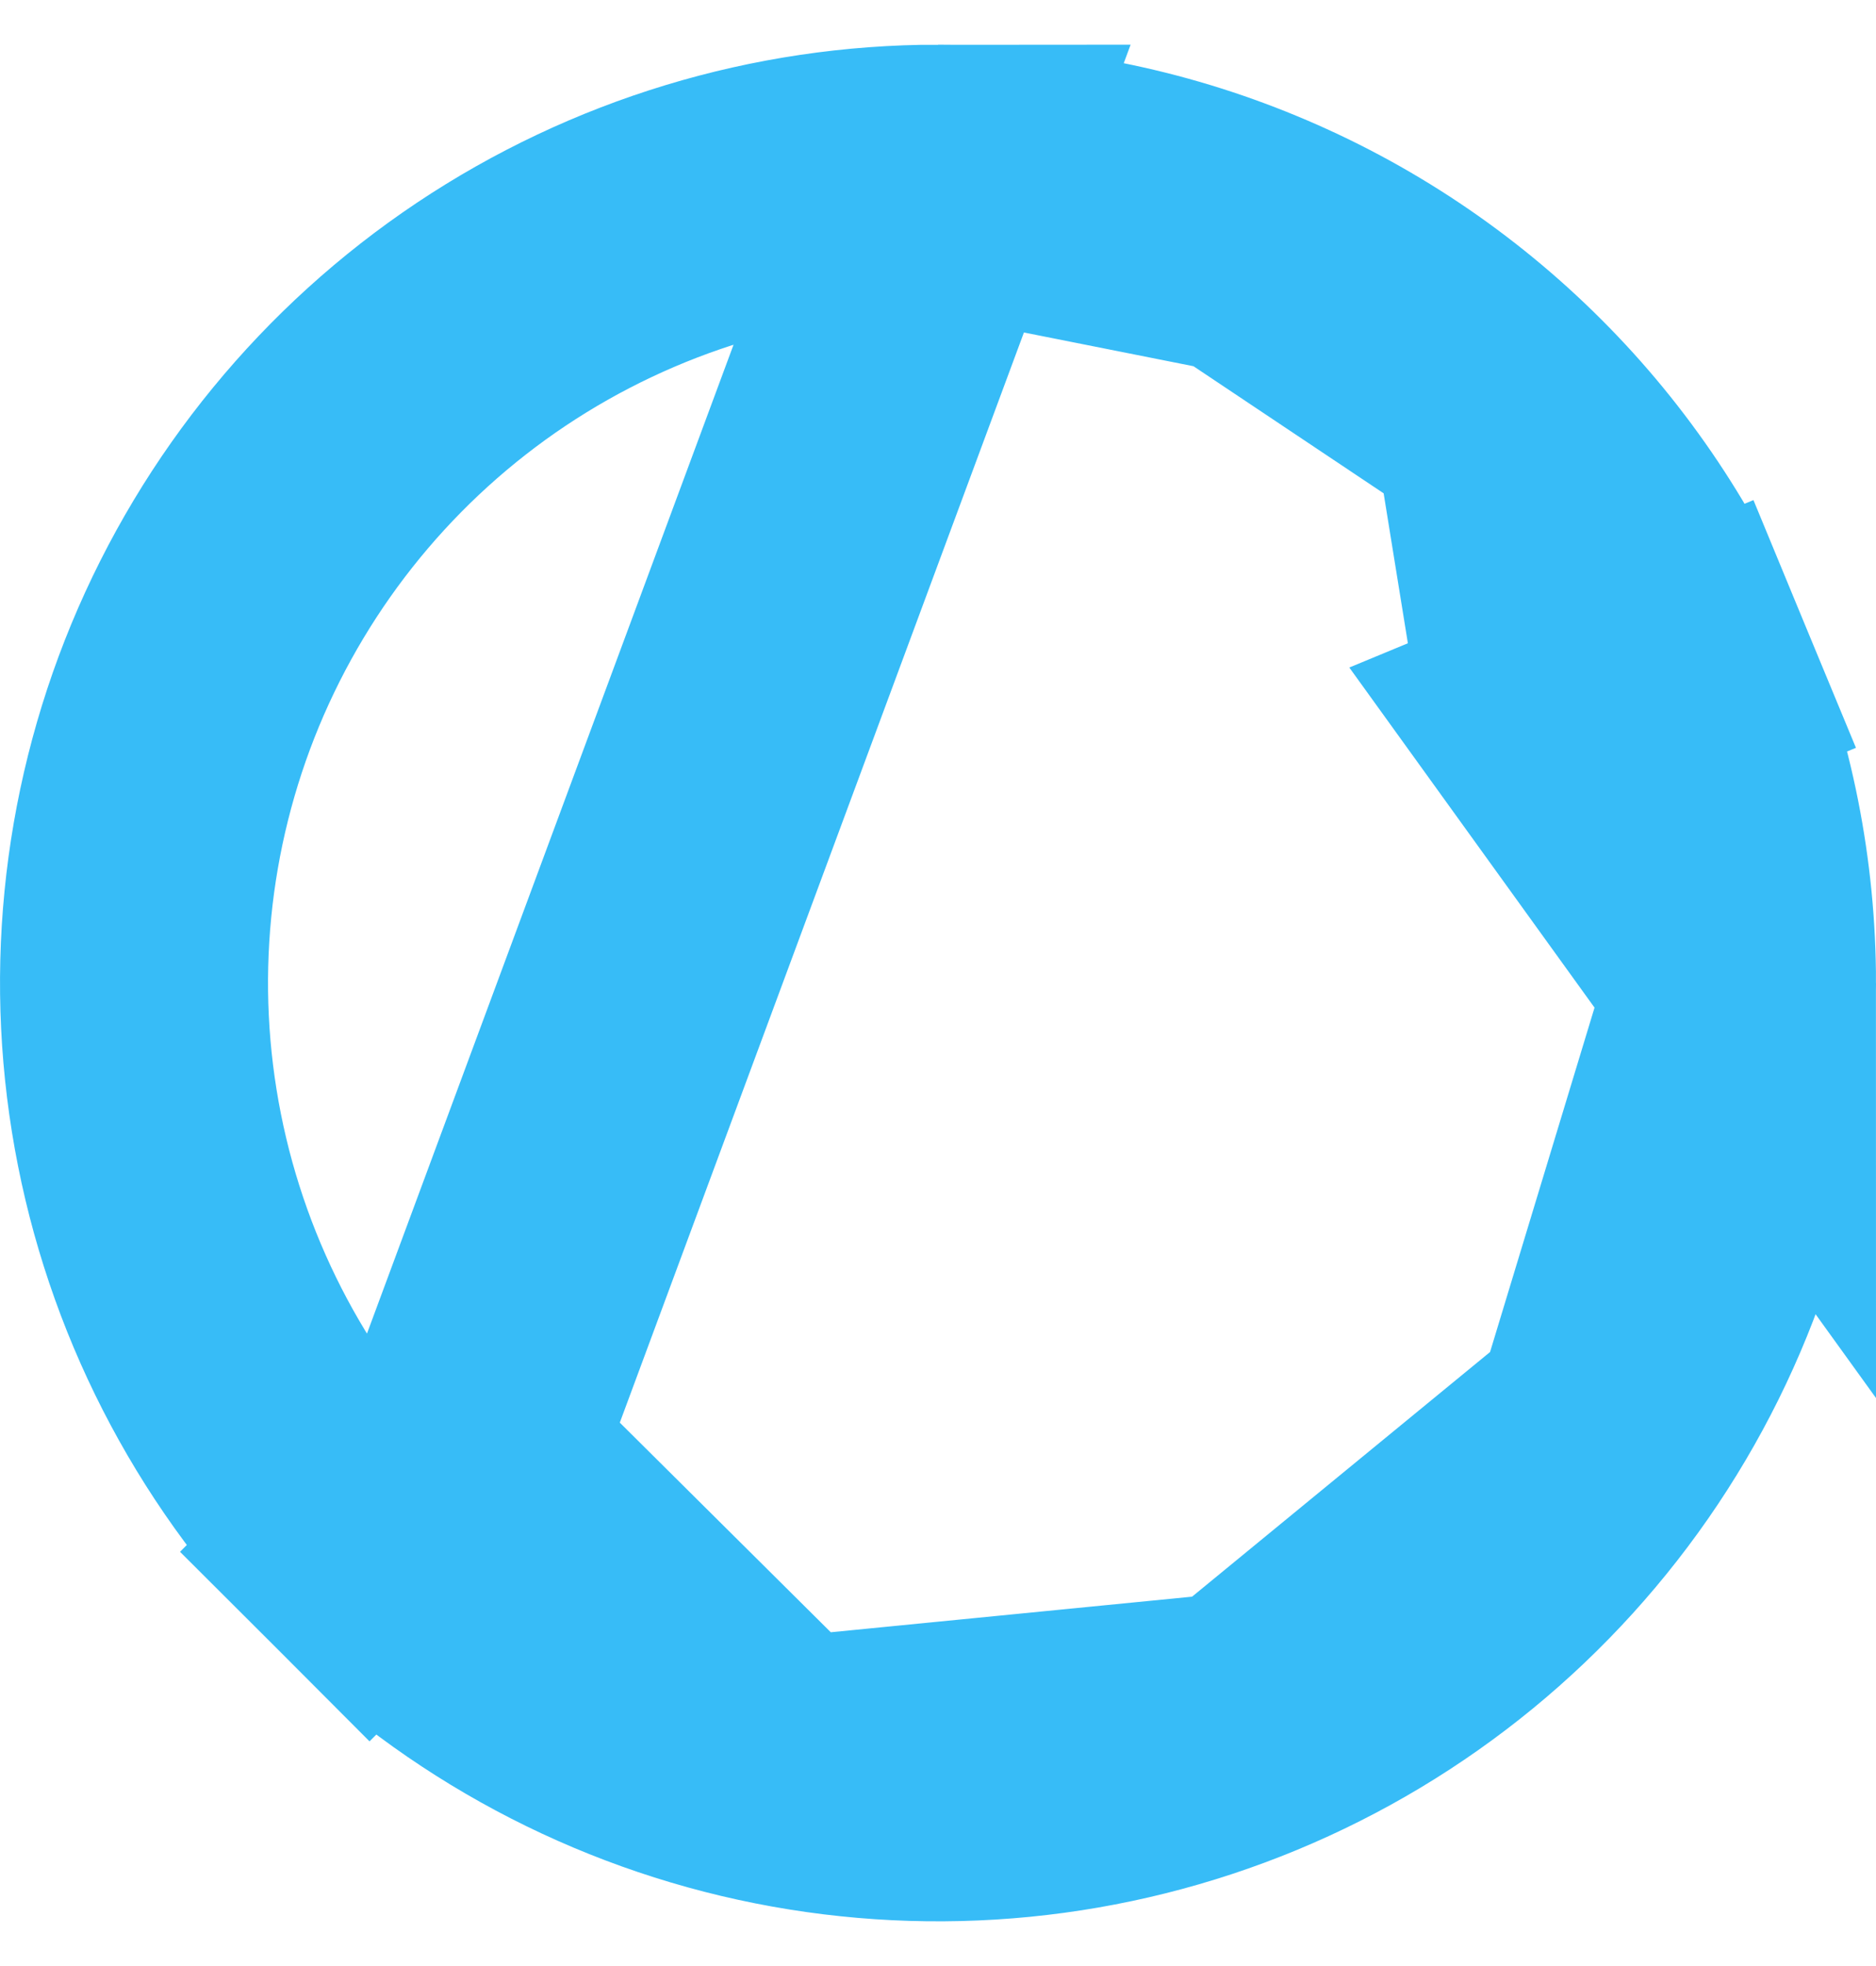 <svg width="21" height="22" viewBox="0 0 21 22" fill="none" xmlns="http://www.w3.org/2000/svg">
<g id="Information icon">
<path id="Information icon_2" d="M5.196 16.303L4.136 17.364C2.877 16.105 2.02 14.501 1.673 12.755C1.326 11.009 1.504 9.2 2.185 7.555C2.867 5.911 4.02 4.505 5.5 3.516C6.98 2.528 8.72 2 10.5 2L5.196 16.303ZM5.196 16.303L4.136 17.364C5.394 18.622 6.998 19.48 8.744 19.827M5.196 16.303L8.744 19.827M17.43 8.13L18.816 7.556C19.268 8.648 19.5 9.818 19.5 11L17.43 8.13ZM17.43 8.13L18.816 7.556C18.364 6.464 17.701 5.471 16.865 4.636M17.43 8.13L16.865 4.636M8.744 19.827C10.49 20.174 12.299 19.996 13.944 19.315M8.744 19.827L13.944 19.315M13.944 19.315C15.589 18.634 16.994 17.48 17.983 16M13.944 19.315L17.983 16M17.983 16C18.972 14.52 19.5 12.78 19.5 11.001L17.983 16ZM16.865 4.636C16.029 3.8 15.037 3.137 13.945 2.685M16.865 4.636L13.945 2.685M13.945 2.685C12.853 2.232 11.683 2 10.501 2L13.945 2.685Z" stroke="#37BCF7" stroke-width="3"/>
</g>
</svg>
